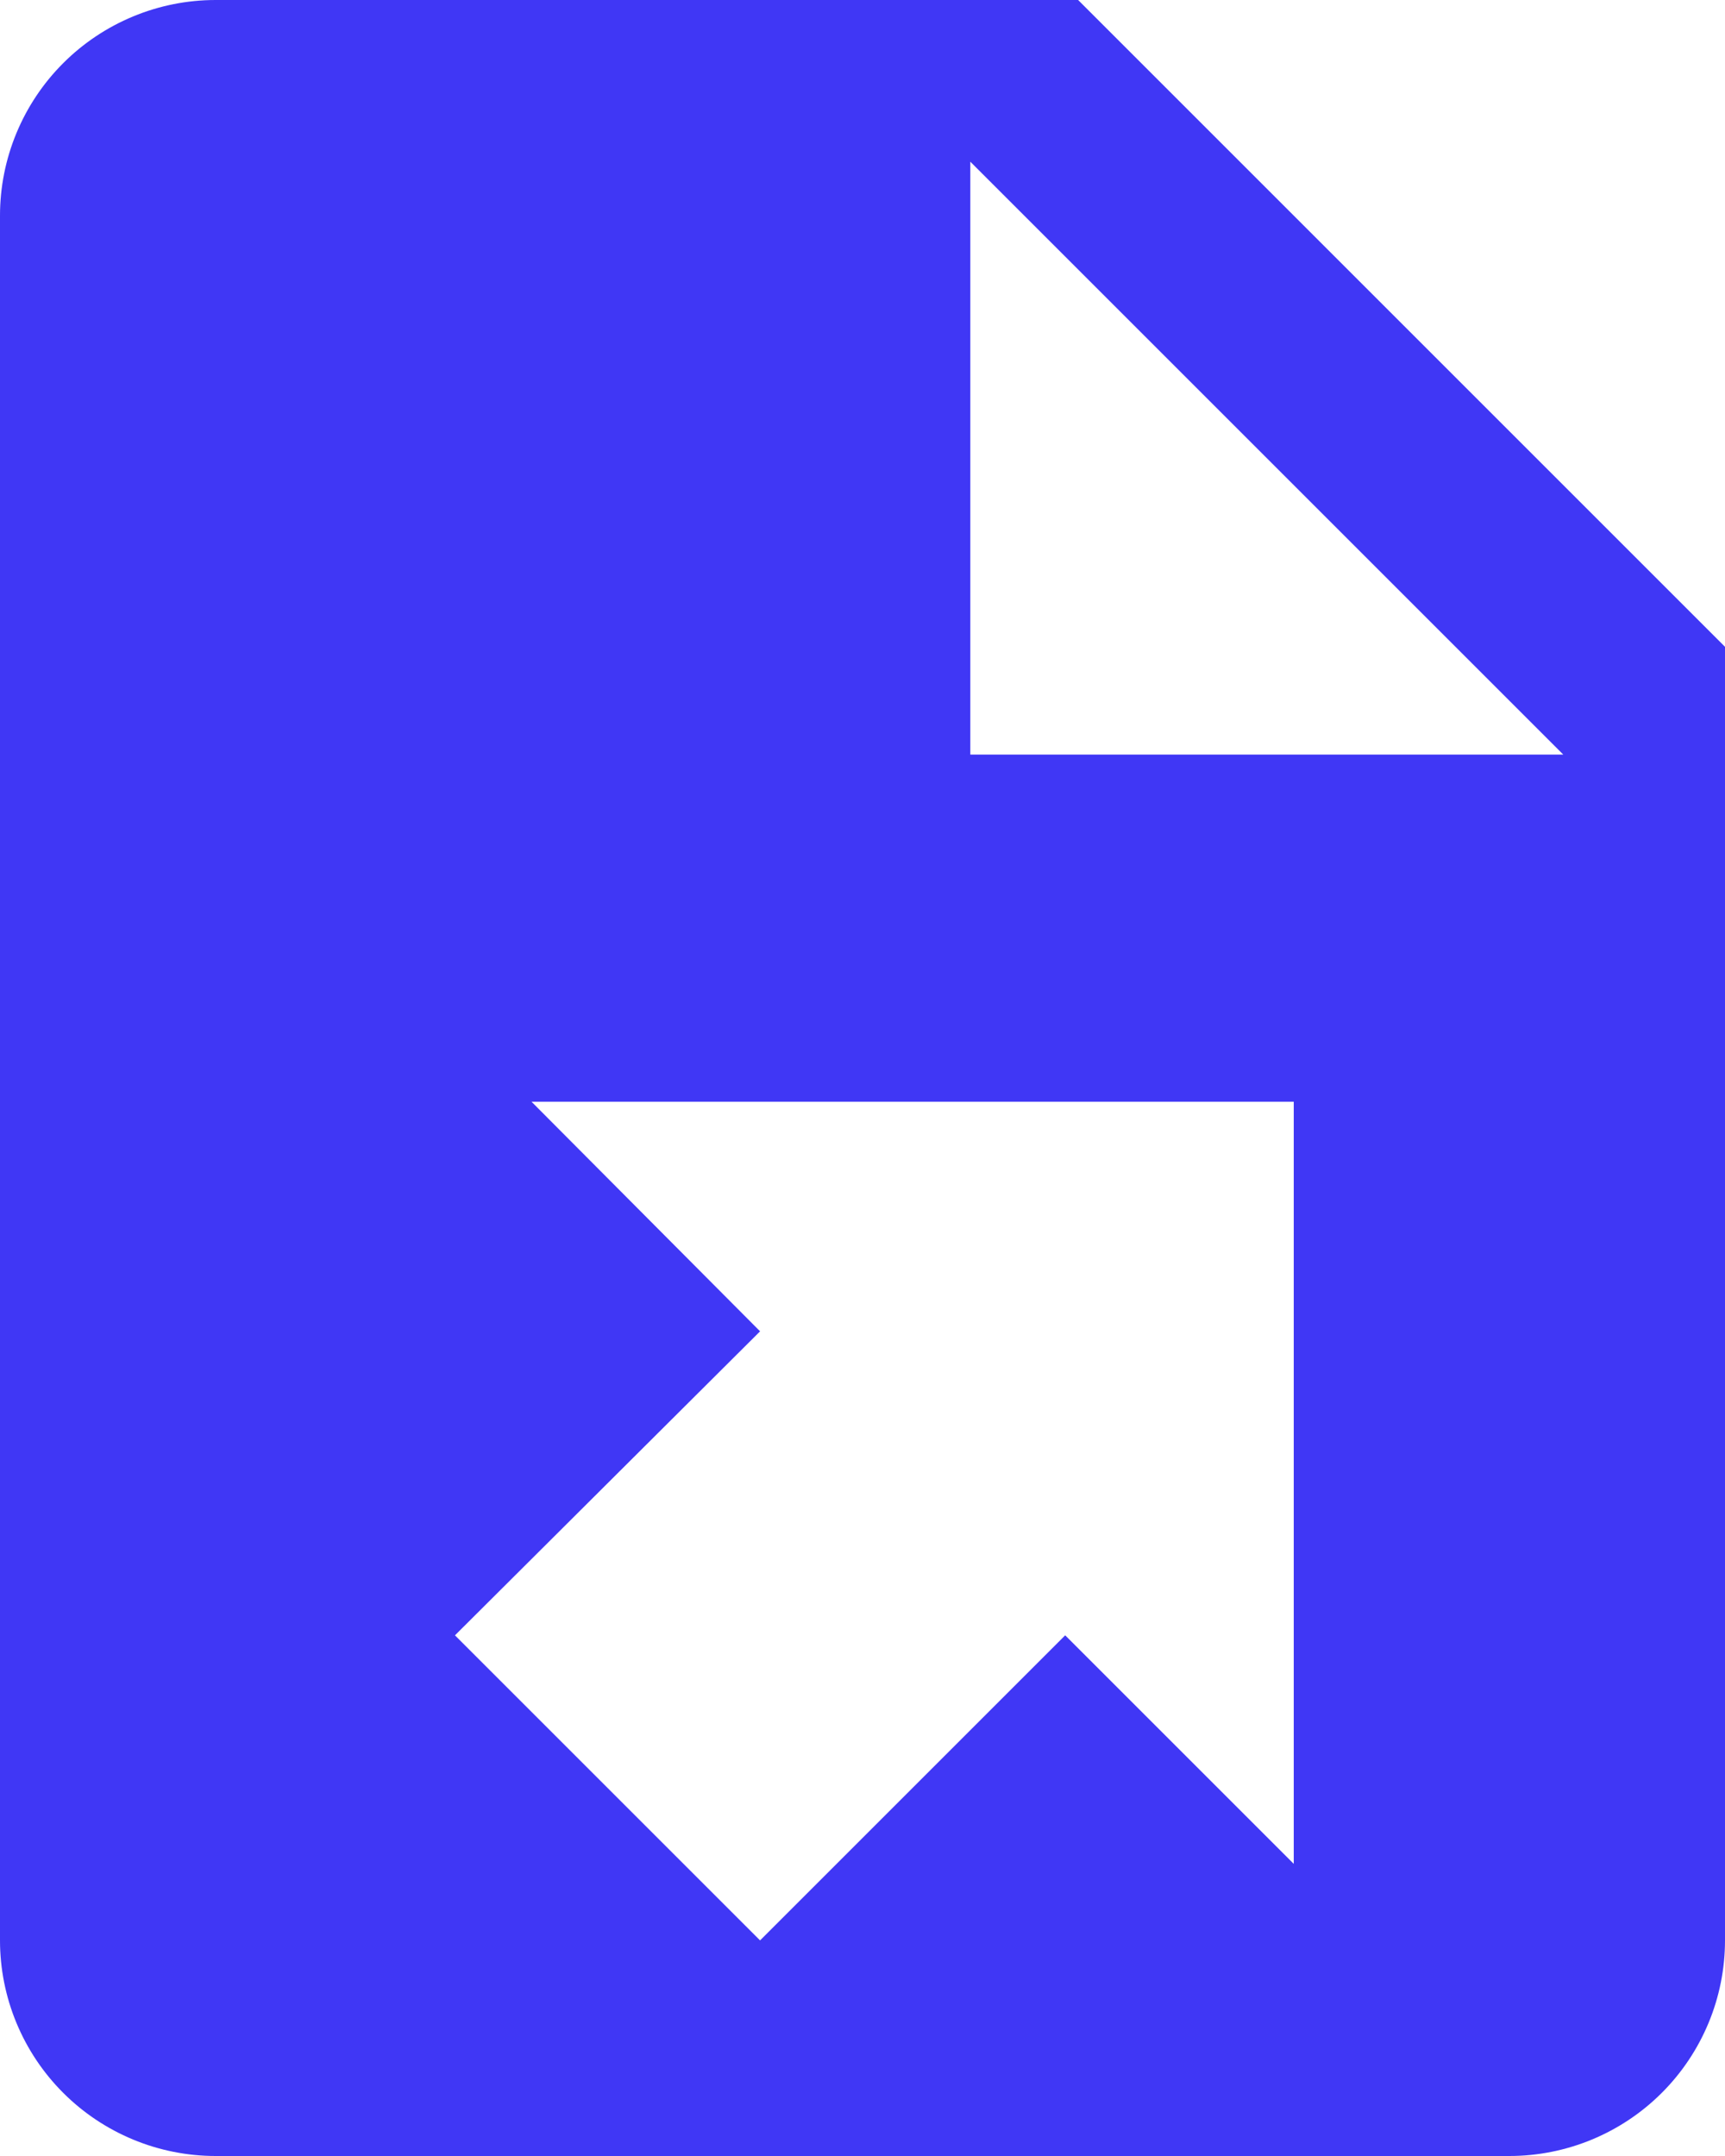 <svg width="16" height="20" viewBox="0 0 16 20" fill="none" xmlns="http://www.w3.org/2000/svg">
    <path d="M2 0C1.47 0 0.961 0.211 0.586 0.586C0.211 0.961 0 1.47 0 2V18C0 18.53 0.211 19.039 0.586 19.414C0.961 19.789 1.47 20 2 20H14C14.53 20 15.039 19.789 15.414 19.414C15.789 19.039 16 18.53 16 18V6L10 0H2ZM9 1.5L14.5 7H9V1.5ZM4.93 10.22H12V17.29L9.88 15.17L7.05 18L4.22 15.17L7.05 12.35" fill="#4037F5"/>
    </svg>
    